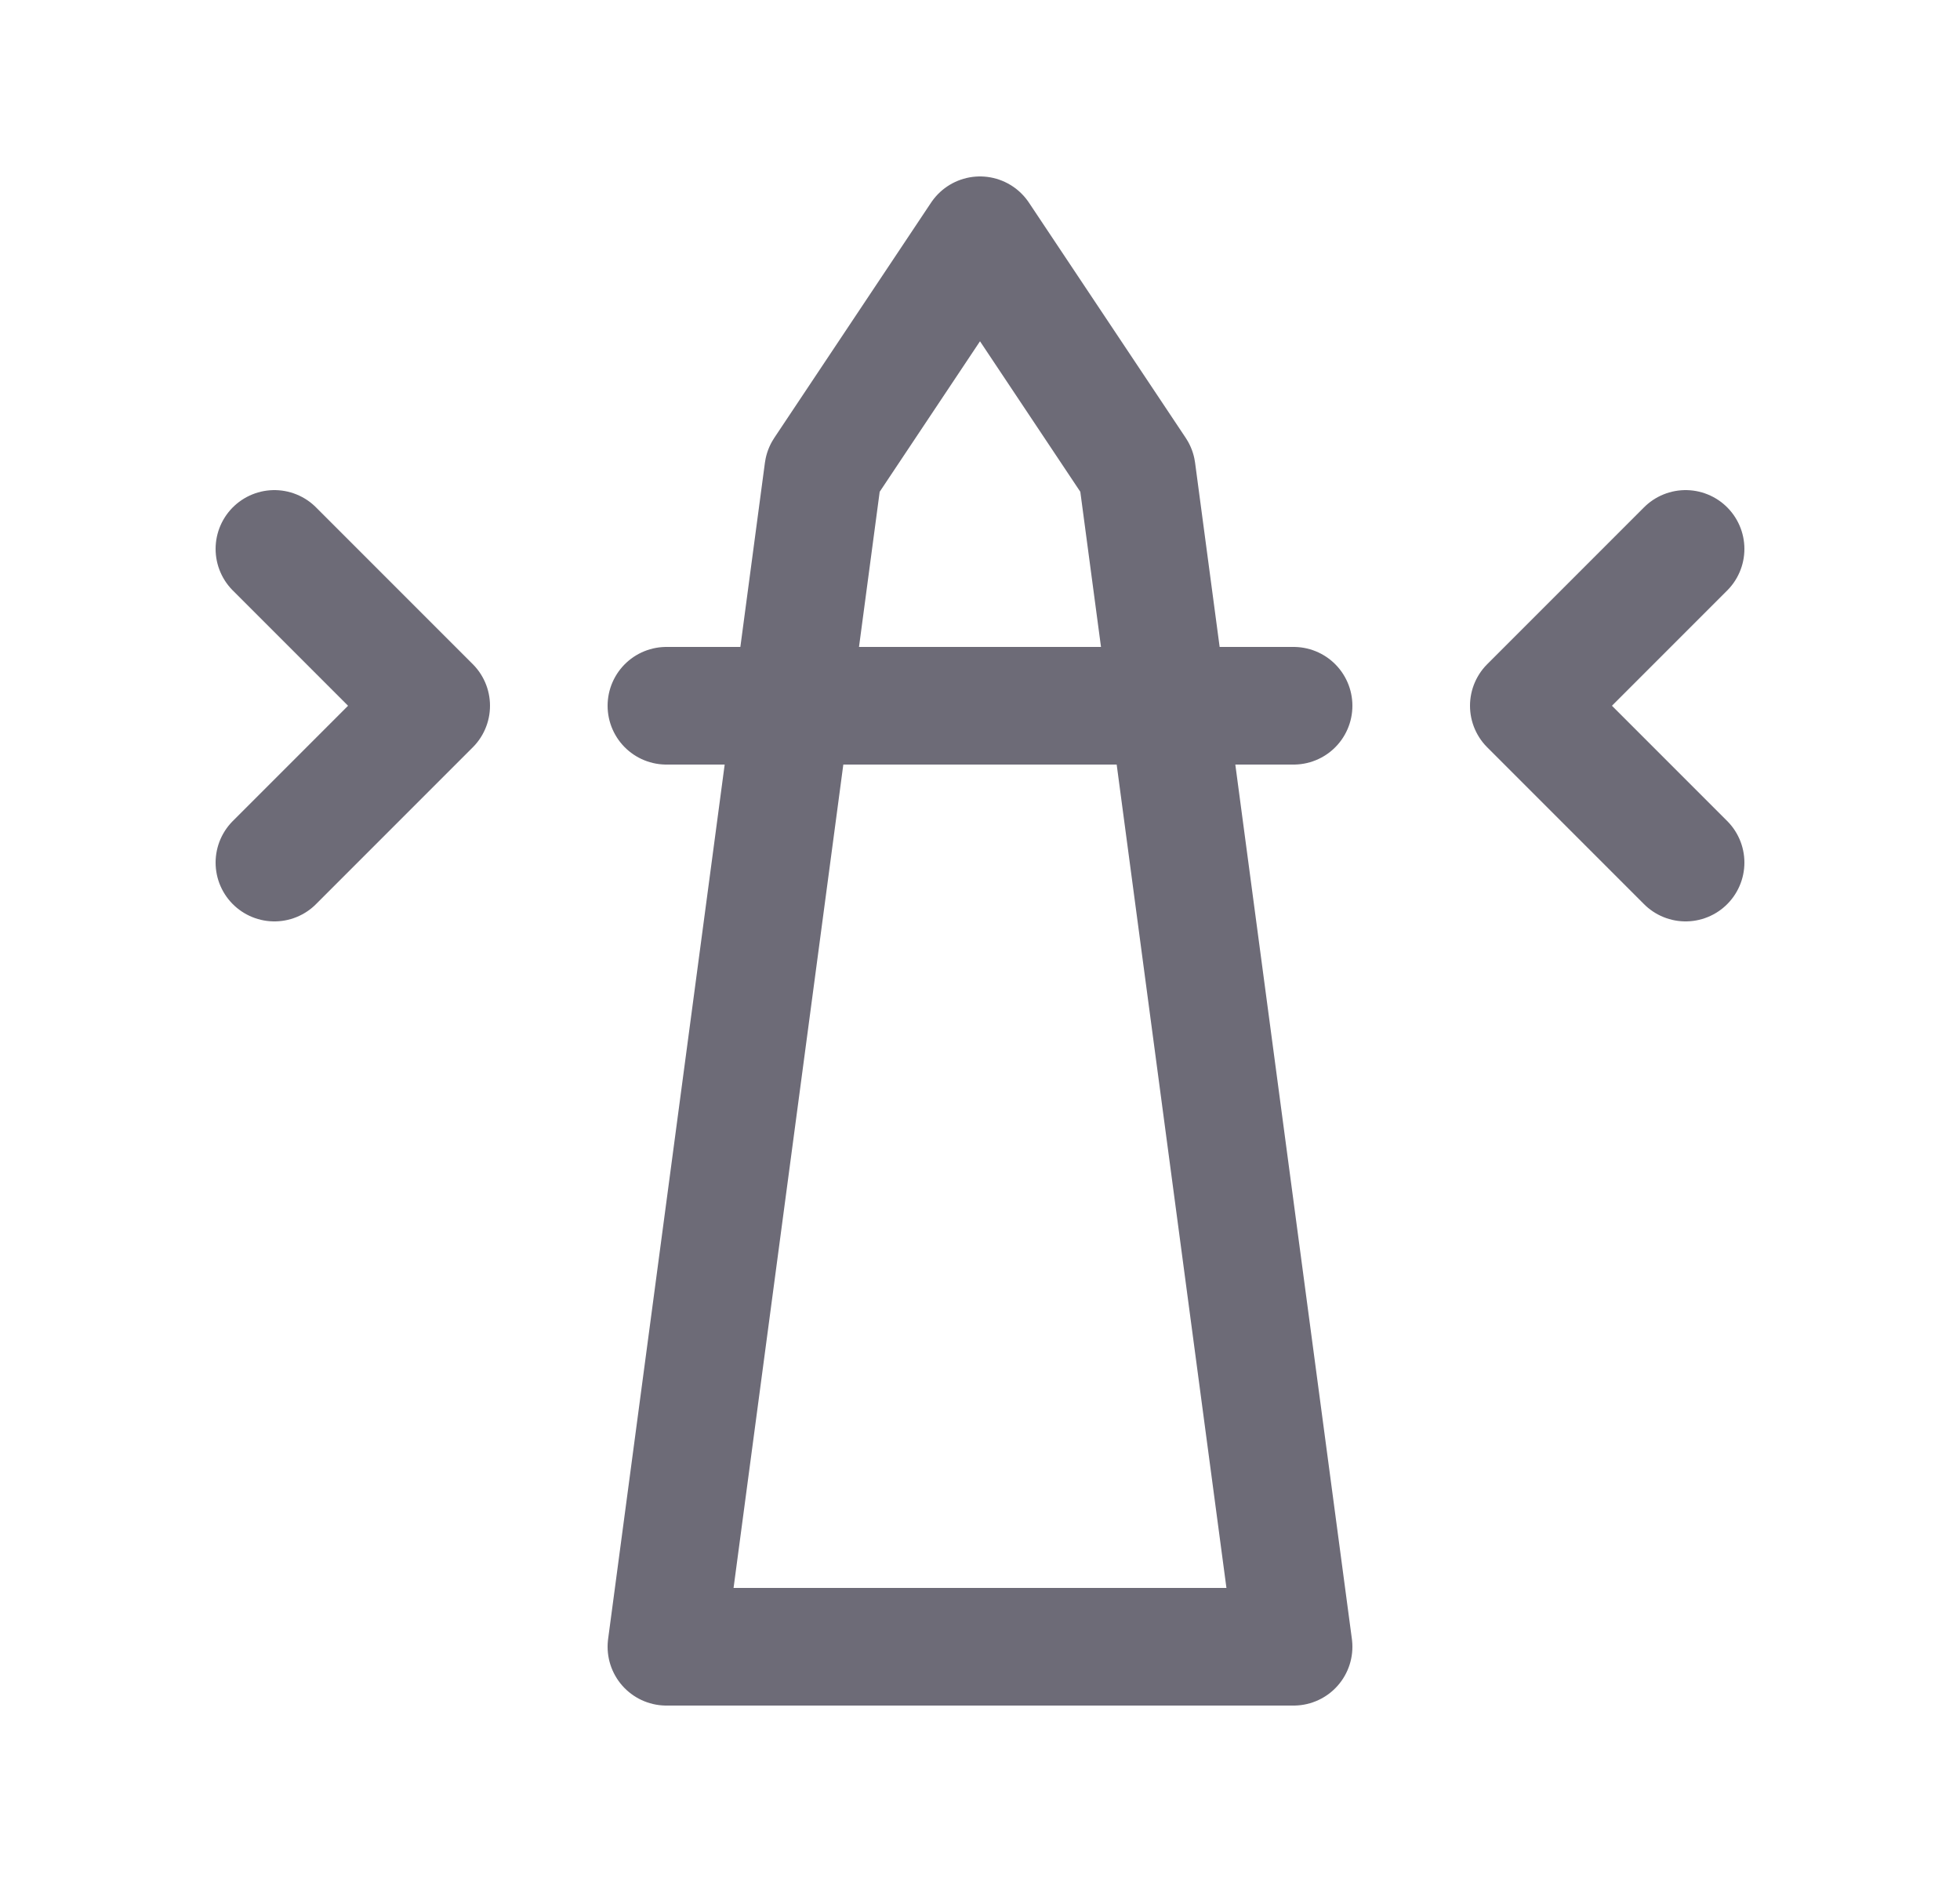 <svg width="25" height="24" viewBox="0 0 25 24" fill="none" xmlns="http://www.w3.org/2000/svg">
<path fill-rule="evenodd" clip-rule="evenodd" d="M12.5 3L14.5 6L16.5 21H8.5L10.5 6L12.5 3Z" stroke="#6D6B77" stroke-width="1.5" stroke-linecap="round" stroke-linejoin="round"/>
<path d="M8.5 9H16.5" stroke="#6D6B77" stroke-width="1.5" stroke-linecap="round" stroke-linejoin="round"/>
<path d="M3.5 11L5.5 9L3.5 7" stroke="#6D6B77" stroke-width="1.5" stroke-linecap="round" stroke-linejoin="round"/>
<path d="M21.5 11L19.5 9L21.5 7" stroke="#6D6B77" stroke-width="1.5" stroke-linecap="round" stroke-linejoin="round"/>
</svg>
